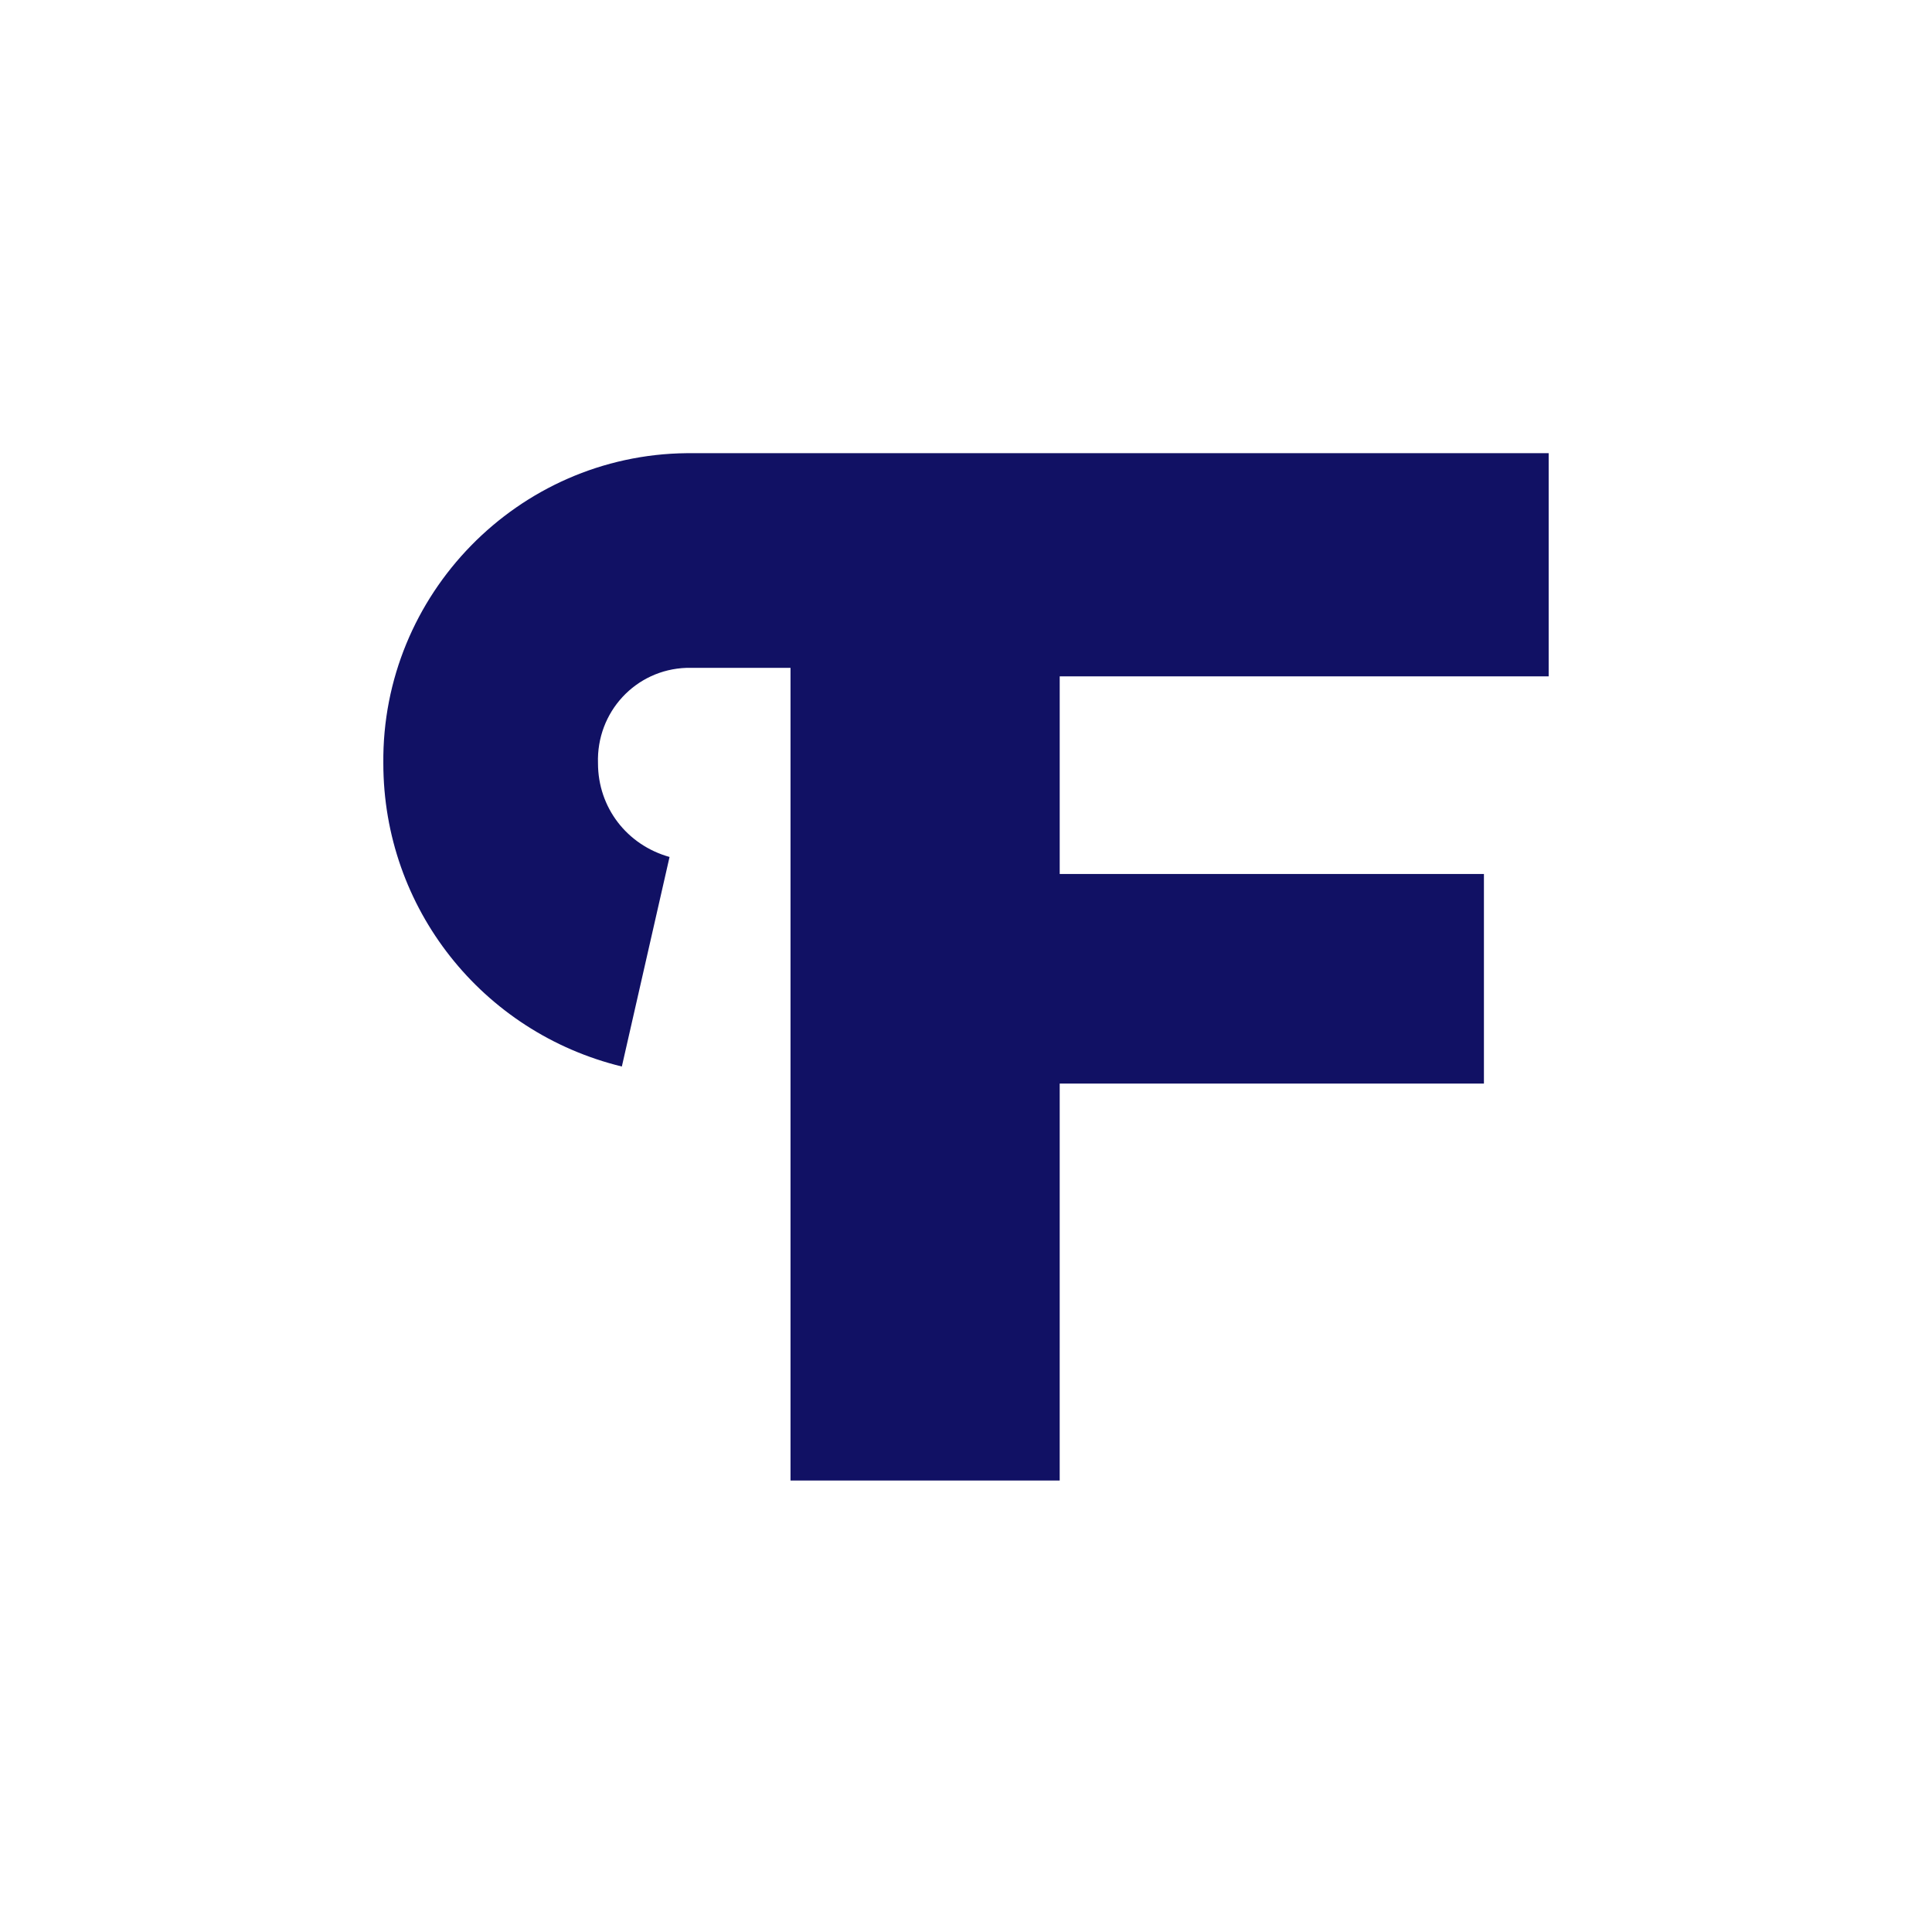 <?xml version="1.0" encoding="utf-8"?>
<!-- Generator: Adobe Illustrator 21.1.0, SVG Export Plug-In . SVG Version: 6.00 Build 0)  -->
<svg version="1.1" id="Слой_1" xmlns="http://www.w3.org/2000/svg" xmlns:xlink="http://www.w3.org/1999/xlink" x="0px" y="0px"
	 viewBox="0 0 113.4 113.4" style="enable-background:new 0 0 113.4 113.4;" xml:space="preserve">
<style type="text/css">
	.st0{fill:none;}
	.st1{fill:#111164;}
</style>
<title>flamp</title>
<rect class="st0" width="113.4" height="113.4"/>
<path class="st1" d="M90.9,39.7V26.6H46.4l0,0h-6.1c-9.9,0.1-17.9,8.3-17.8,18.2c0,0,0,0,0,0c0,8.5,5.8,15.8,14,17.8l2.8-12.3
	c-2.5-0.7-4.2-2.9-4.2-5.5c-0.1-3,2.2-5.5,5.2-5.6h6.1v47.7h15.8V63.6h24.9V51.3H62.2V39.7H90.9z"/>
</svg>
